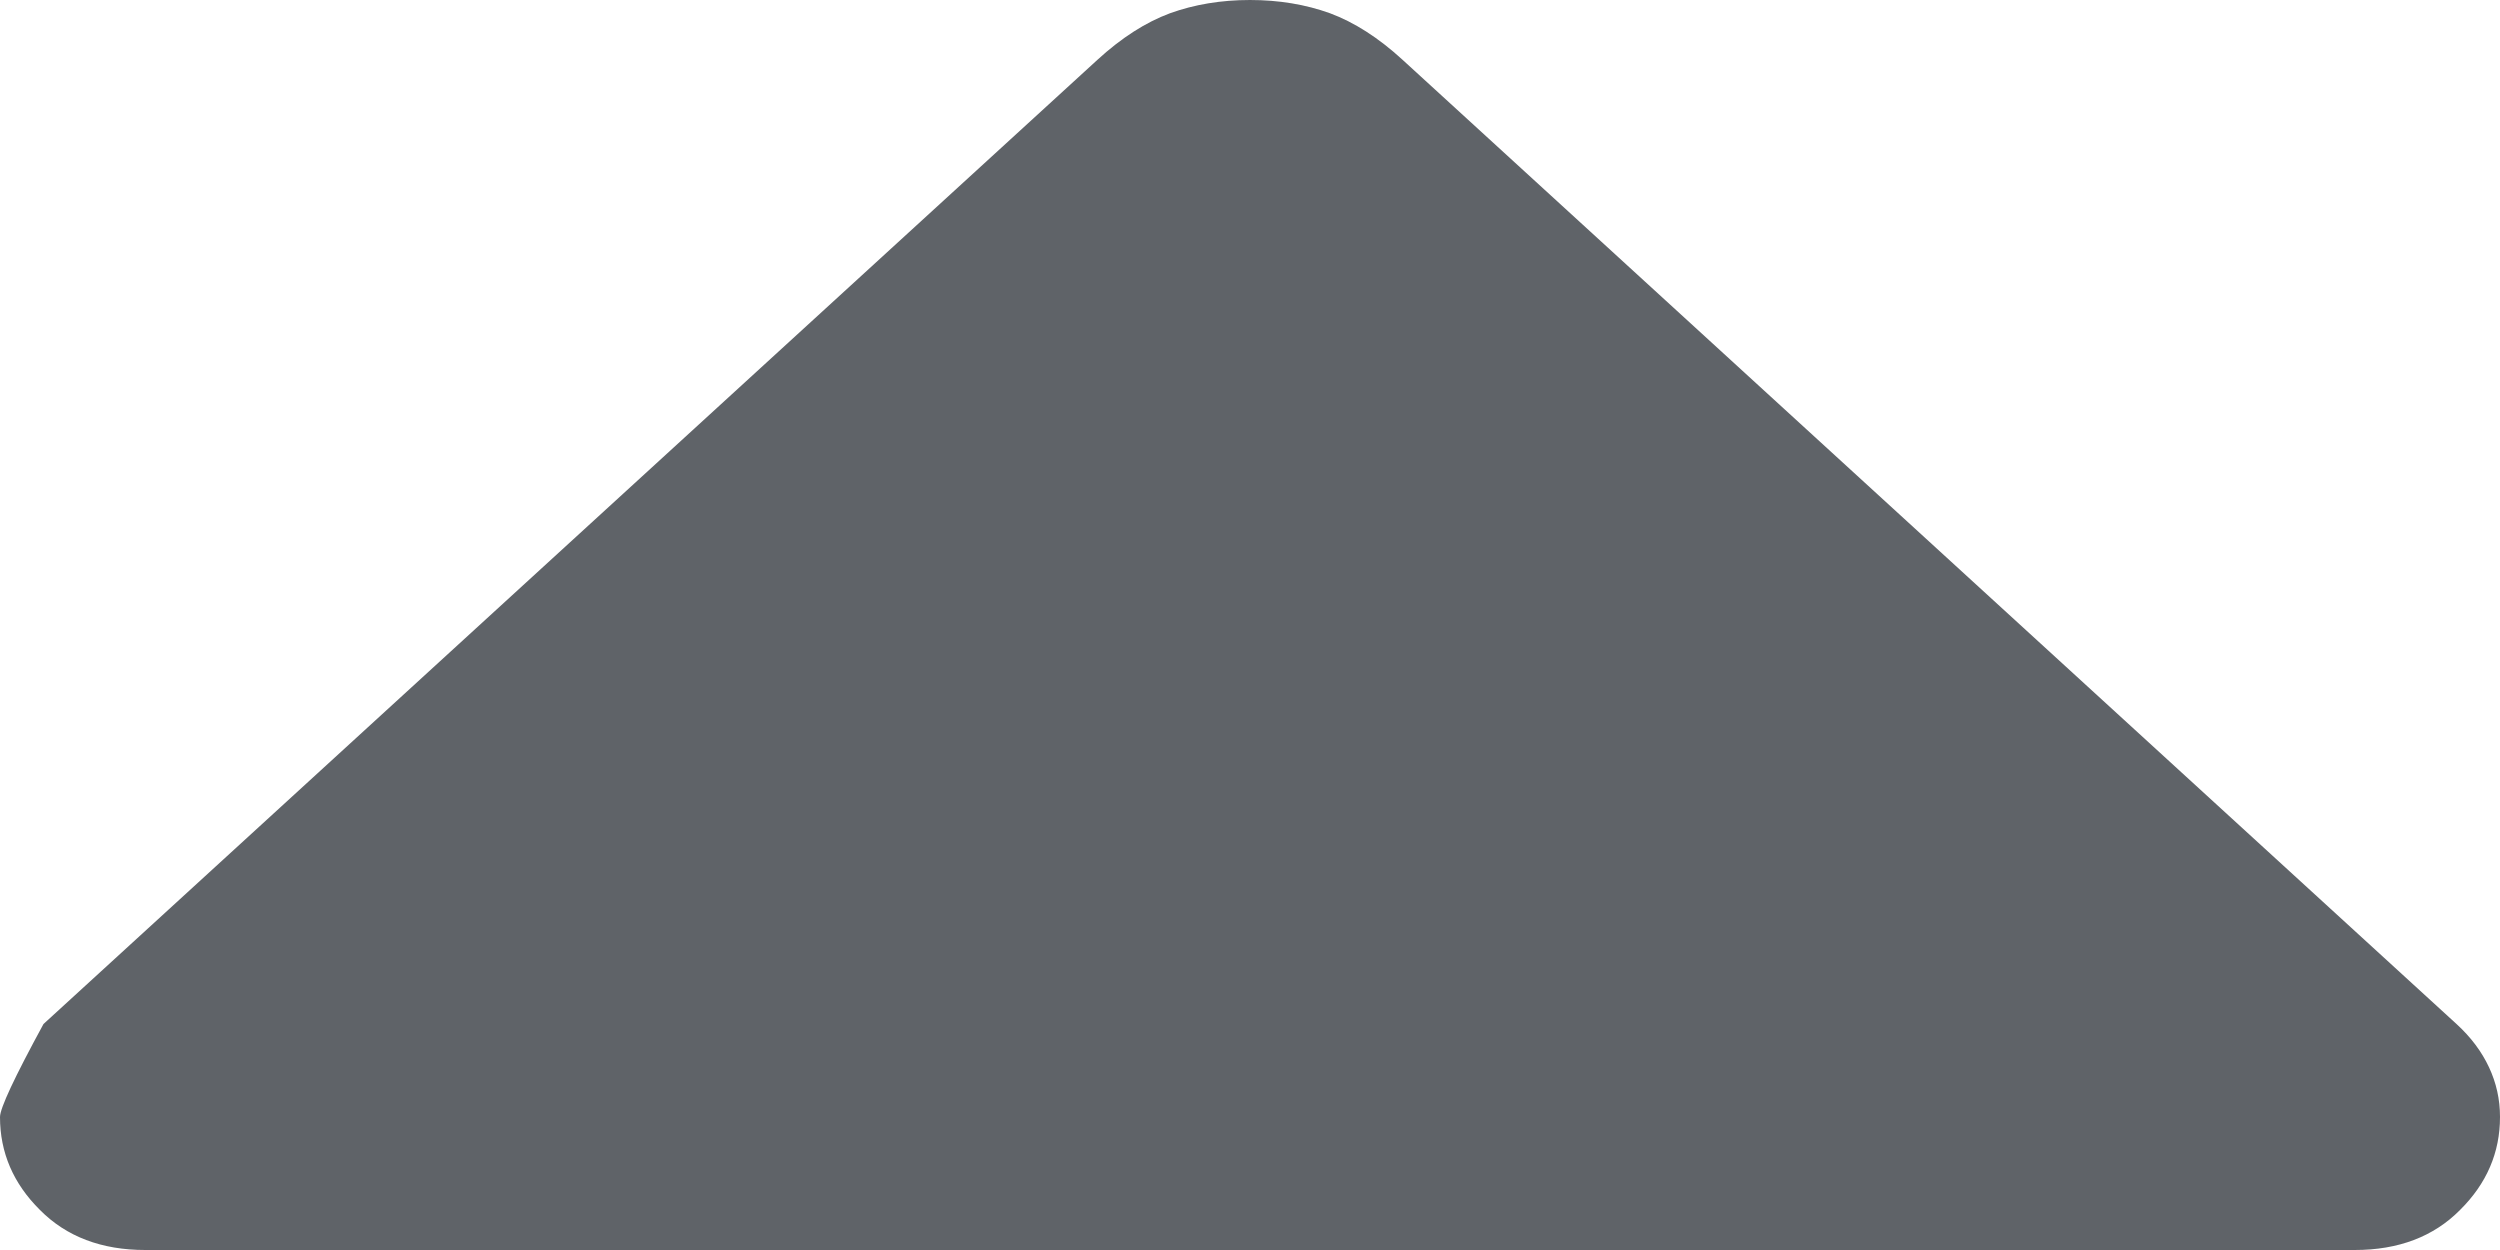 <?xml version="1.0" encoding="UTF-8"?>
<svg width="10px" height="5px" viewBox="0 0 10 5" version="1.1" xmlns="http://www.w3.org/2000/svg" xmlns:xlink="http://www.w3.org/1999/xlink">
    <title>arrow_right_24dp_FILL1_wght400_GRAD0_opsz24 Copy</title>
    <g id="Ui-kit" stroke="none" stroke-width="1" fill="none" fill-rule="evenodd">
        <g id="Tools" transform="translate(-275, -218)" fill="#5F6368" fill-rule="nonzero">
            <g id="Tools_video-2" transform="translate(220, 175)">
                <g id="Group-13" transform="translate(40, 40)">
                    <g id="arrow_right_24dp_FILL1_wght400_GRAD0_opsz24-Copy" transform="translate(20, 5.5) rotate(-90) translate(-20, -5.5)translate(17.5, 0.5)">
                        <path d="M0.532,10 C0.39,10 0.266,9.947 0.16,9.84 C0.053,9.734 0,9.593 0,9.419 L0,0.581 C0,0.407 0.053,0.266 0.16,0.16 C0.266,0.053 0.39,3.12284934e-15 0.532,3.12284934e-15 C0.567,3.12284934e-15 0.691,0.058 0.904,0.174 L4.761,4.39 C4.849,4.486 4.911,4.583 4.947,4.68 C4.982,4.777 5,4.884 5,5 C5,5.116 4.982,5.223 4.947,5.32 C4.911,5.417 4.849,5.514 4.761,5.61 L0.904,9.826 C0.851,9.884 0.793,9.927 0.731,9.956 C0.669,9.985 0.603,10 0.532,10 Z" id="Path"></path>
                    </g>
                </g>
            </g>
        </g>
    </g>
</svg>